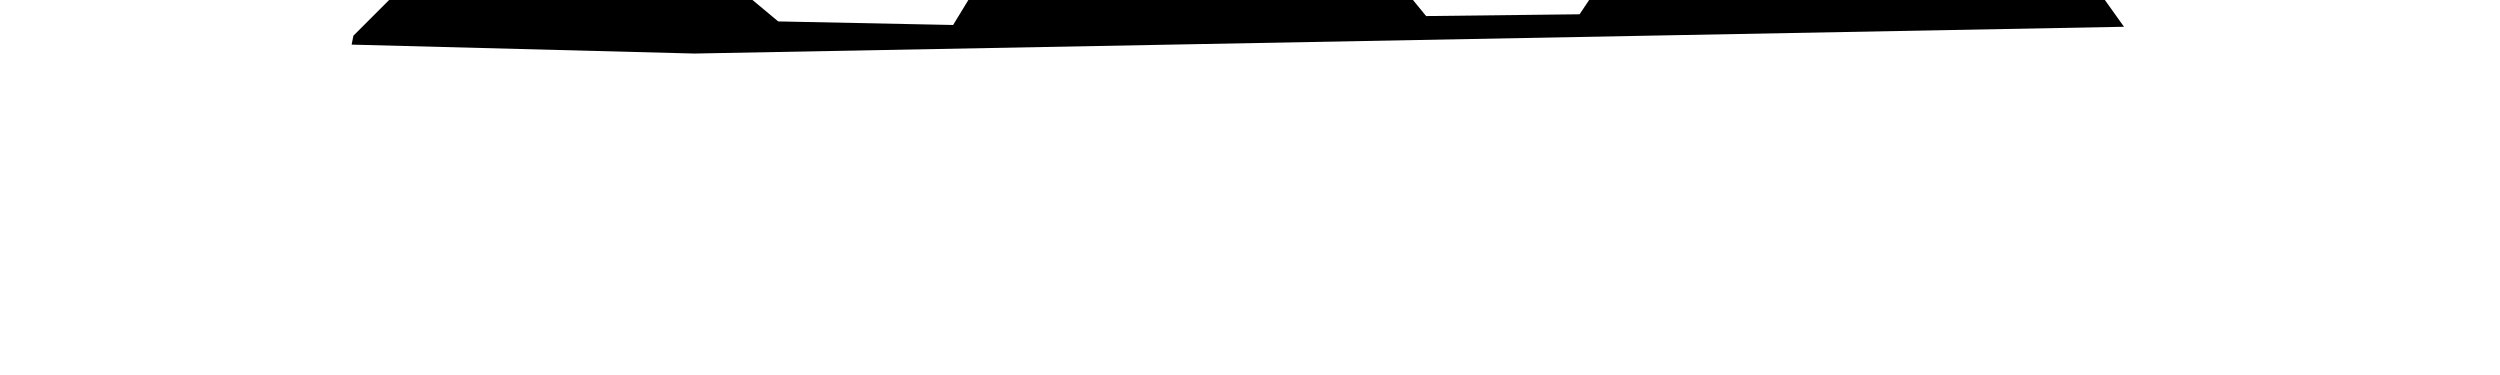 <?xml version="1.0" encoding="UTF-8" standalone="no"?>
<!-- Created with Inkscape (http://www.inkscape.org/) -->

<svg
   width="200cm"
   height="30cm"
   viewBox="0 0 2000 300"
   version="1.1"
   id="svg3736"
   inkscape:version="1.1 (c68e22c387, 2021-05-23)"
   sodipodi:docname="piedestal_front.svg"
   xmlns:inkscape="http://www.inkscape.org/namespaces/inkscape"
   xmlns:sodipodi="http://sodipodi.sourceforge.net/DTD/sodipodi-0.dtd"
   xmlns="http://www.w3.org/2000/svg"
   xmlns:svg="http://www.w3.org/2000/svg">
  <sodipodi:namedview
     id="namedview3738"
     pagecolor="#ffffff"
     bordercolor="#666666"
     borderopacity="1.0"
     inkscape:pageshadow="2"
     inkscape:pageopacity="0.0"
     inkscape:pagecheckerboard="0"
     inkscape:document-units="mm"
     showgrid="false"
     units="cm"
     inkscape:snap-nodes="false"
     inkscape:zoom="0.092648709"
     inkscape:cx="2358.3707"
     inkscape:cy="-286.02665"
     inkscape:window-width="1920"
     inkscape:window-height="1017"
     inkscape:window-x="1912"
     inkscape:window-y="-8"
     inkscape:window-maximized="1"
     inkscape:current-layer="layer1" />
  <defs
     id="defs3733" />
  <g
     inkscape:label="Layer 1"
     inkscape:groupmode="layer"
     id="layer1">
    <path
       style="fill:#000000;fill-opacity:1;stroke:none;stroke-width:0.265px;stroke-linecap:butt;stroke-linejoin:miter;stroke-opacity:1"
       d="m 282.721,28.558 65.683,-65.683 214.183,4.284 59.971,49.976 139.933,2.856 35.697,-58.543 304.139,4.284 38.553,47.12 122.798,-1.428 37.125,-55.688 362.683,15.707 35.697,49.976 -1143.736,21.418 -274.154,-7.139 z"
       id="path4669" />
  </g>
</svg>
